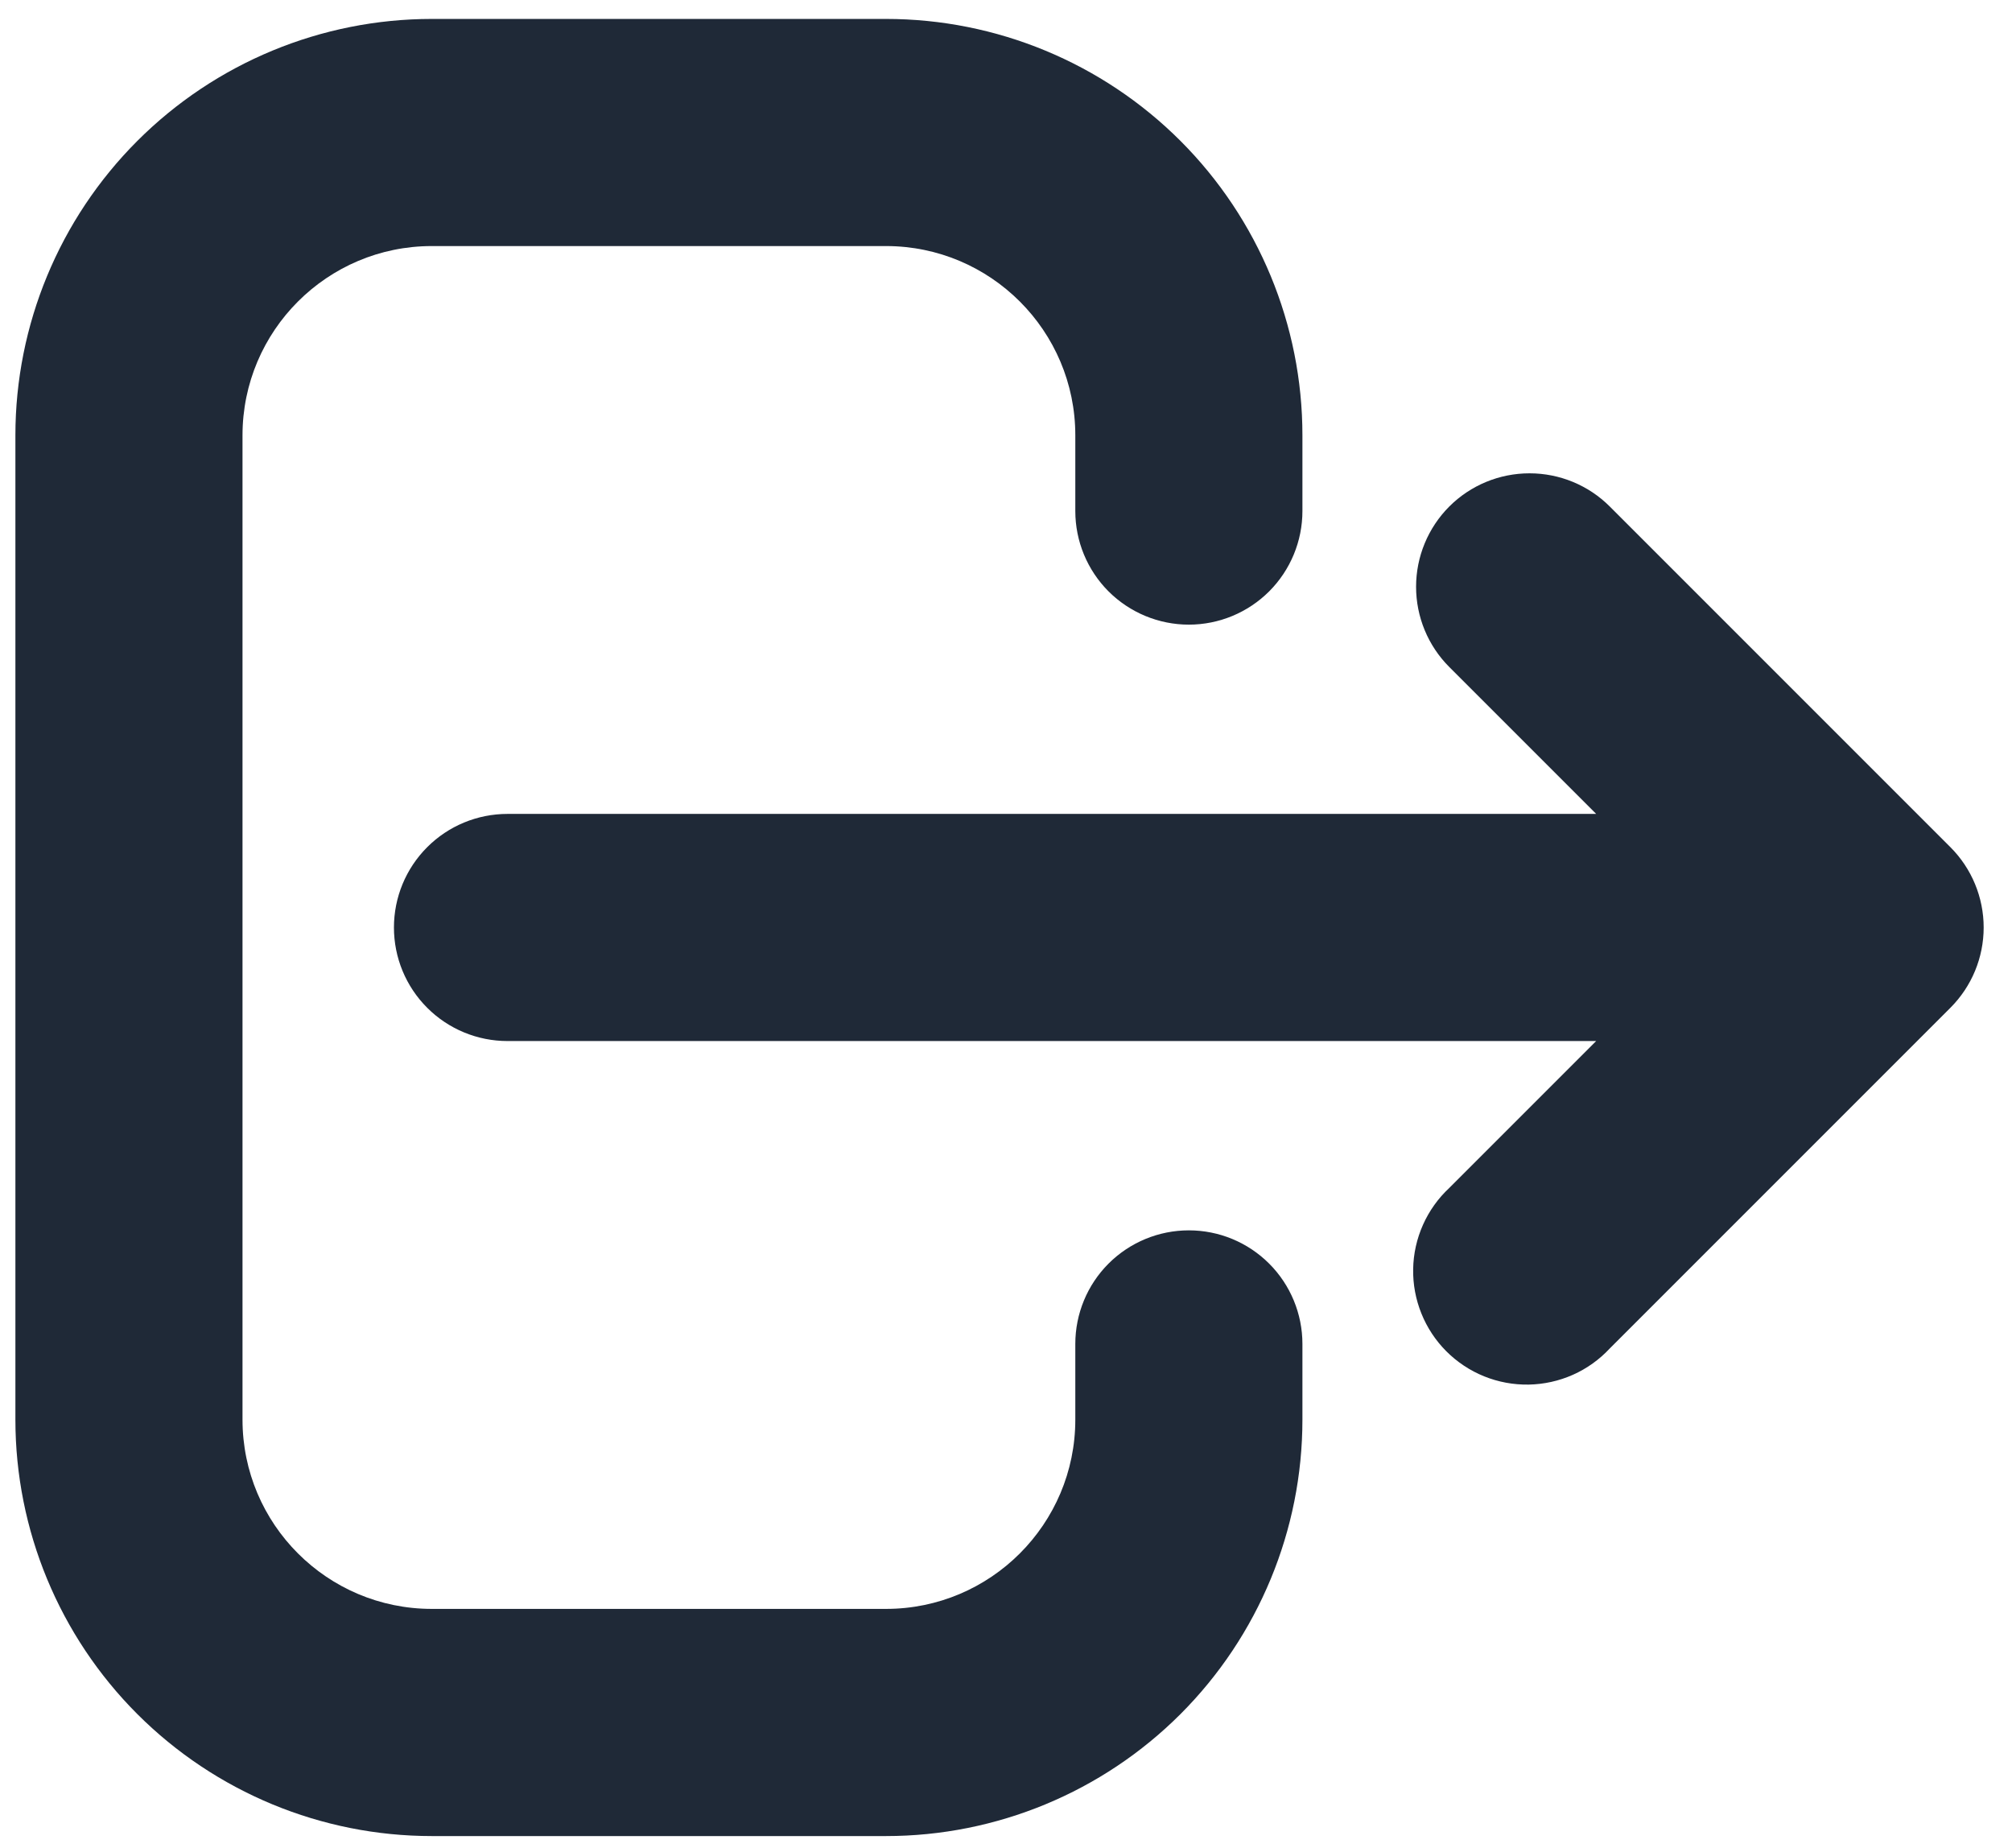<svg width="49" height="45" viewBox="0 0 49 45" fill="none" xmlns="http://www.w3.org/2000/svg">
<path fill-rule="evenodd" clip-rule="evenodd" d="M0.375 10.601C0.375 7.912 1.443 5.333 3.345 3.431C5.247 1.529 7.826 0.461 10.516 0.461H21.578C24.268 0.461 26.847 1.529 28.749 3.431C30.65 5.333 31.719 7.912 31.719 10.601V12.445C31.719 13.179 31.427 13.882 30.909 14.401C30.39 14.919 29.687 15.211 28.953 15.211C28.22 15.211 27.516 14.919 26.997 14.401C26.479 13.882 26.188 13.179 26.188 12.445V10.601C26.188 8.057 24.122 5.992 21.578 5.992H10.516C7.971 5.992 5.906 8.057 5.906 10.601V34.57C5.906 37.114 7.971 39.179 10.516 39.179H21.578C24.122 39.179 26.188 37.114 26.188 34.57V32.726C26.188 31.993 26.479 31.289 26.997 30.771C27.516 30.252 28.22 29.961 28.953 29.961C29.687 29.961 30.39 30.252 30.909 30.771C31.427 31.289 31.719 31.993 31.719 32.726V34.57C31.719 37.26 30.65 39.839 28.749 41.741C26.847 43.642 24.268 44.711 21.578 44.711H10.516C7.826 44.711 5.247 43.642 3.345 41.741C1.443 39.839 0.375 37.26 0.375 34.57V10.601ZM35.296 12.334C35.814 11.816 36.517 11.526 37.25 11.526C37.983 11.526 38.686 11.816 39.204 12.334L47.501 20.631C48.019 21.15 48.31 21.853 48.31 22.586C48.31 23.319 48.019 24.021 47.501 24.54L39.204 32.837C38.951 33.109 38.646 33.327 38.307 33.478C37.967 33.629 37.601 33.71 37.23 33.717C36.858 33.723 36.49 33.655 36.145 33.516C35.801 33.377 35.488 33.17 35.225 32.907C34.963 32.645 34.756 32.332 34.617 31.987C34.478 31.643 34.409 31.274 34.416 30.903C34.422 30.531 34.504 30.165 34.655 29.826C34.806 29.487 35.024 29.181 35.296 28.928L38.873 25.351H12.359C11.626 25.351 10.922 25.06 10.404 24.541C9.885 24.023 9.594 23.319 9.594 22.586C9.594 21.852 9.885 21.149 10.404 20.63C10.922 20.111 11.626 19.82 12.359 19.82H38.873L35.296 16.243C34.778 15.725 34.487 15.022 34.487 14.289C34.487 13.556 34.778 12.853 35.296 12.334Z" fill="#1F2937"/>
</svg>
